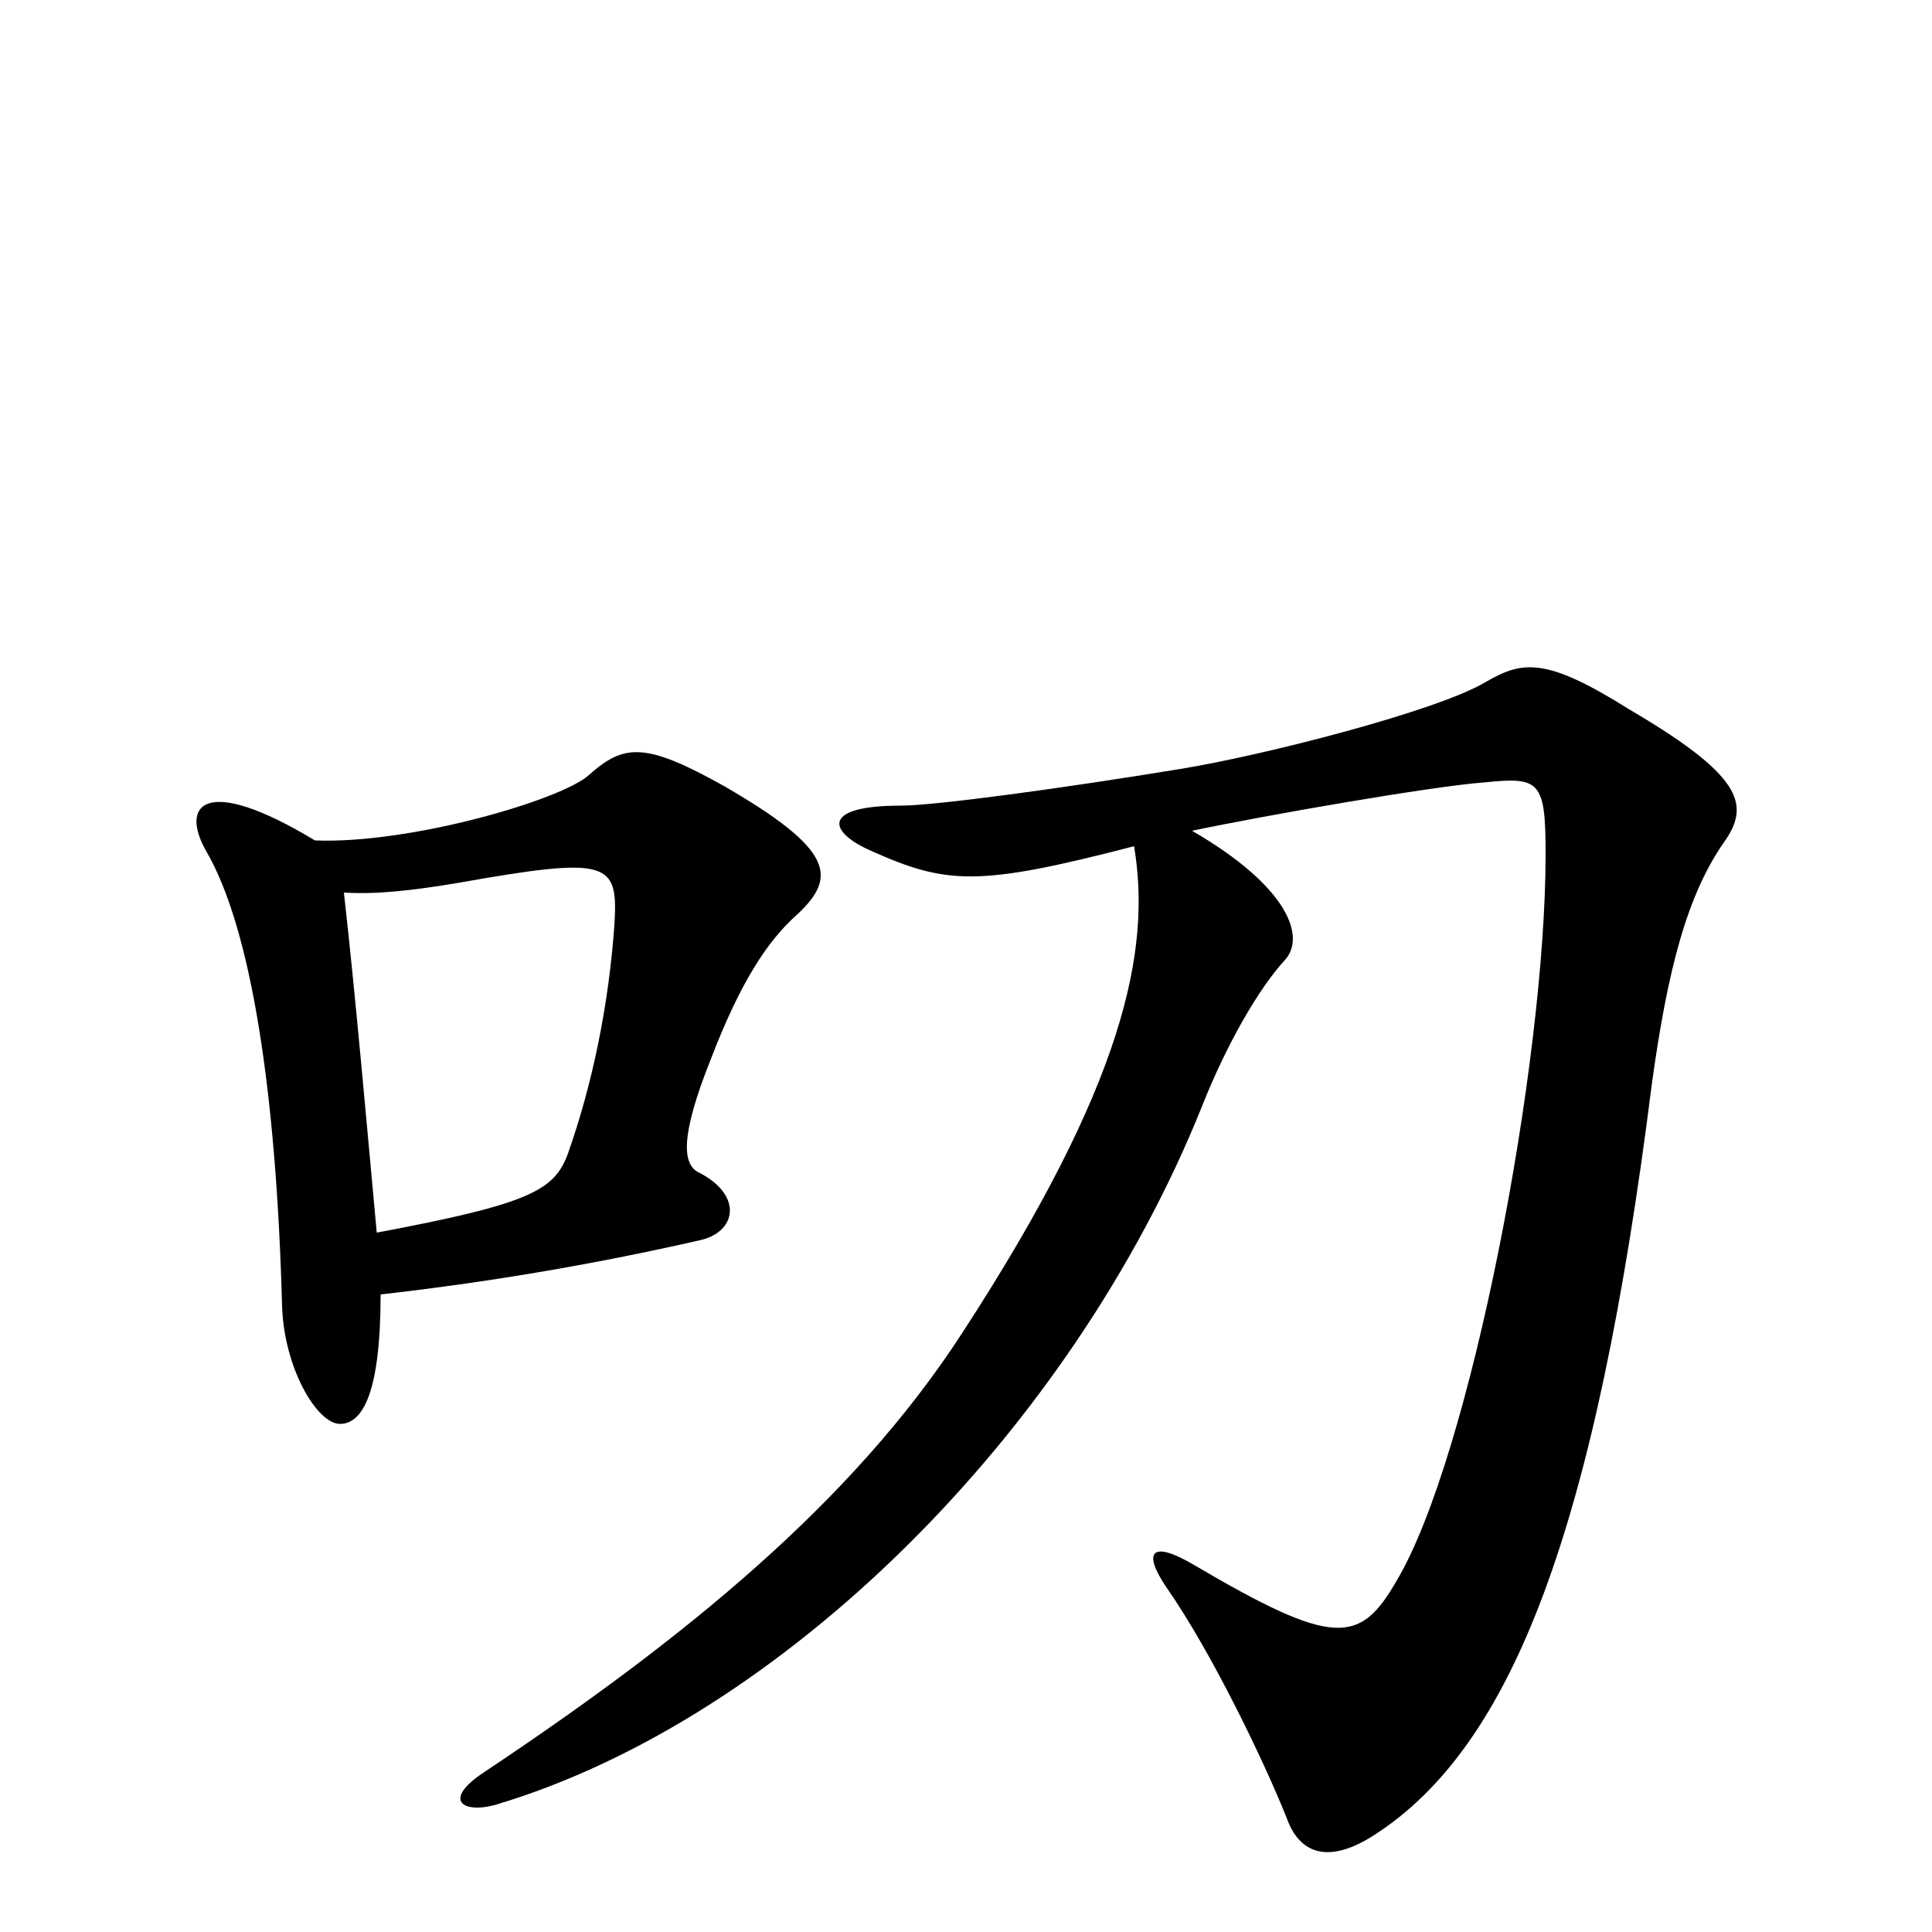 <svg xmlns="http://www.w3.org/2000/svg" viewBox="0 -1000 1000 1000">
	<path fill="#000000" d="M413 -527C433 -546 432 -560 375 -593C334 -616 323 -615 305 -599C291 -586 212 -563 163 -565C105 -600 93 -583 107 -559C130 -519 143 -435 146 -324C147 -292 164 -263 176 -263C188 -263 197 -280 197 -330C250 -336 305 -345 362 -358C381 -362 385 -381 362 -393C353 -397 352 -412 368 -452C383 -491 397 -513 413 -527ZM893 -565C906 -584 901 -599 843 -633C800 -660 788 -658 769 -647C744 -632 654 -609 611 -602C550 -592 484 -583 466 -583C426 -583 428 -570 450 -560C490 -542 506 -541 587 -562C596 -508 582 -439 498 -310C441 -222 353 -151 251 -83C228 -68 240 -61 257 -66C404 -110 554 -258 622 -427C635 -460 652 -489 665 -503C676 -515 667 -541 617 -570C655 -578 741 -593 768 -595C797 -598 800 -596 800 -558C800 -449 761 -246 723 -182C704 -149 691 -147 618 -190C596 -203 591 -197 604 -178C627 -145 654 -89 666 -59C672 -42 686 -34 711 -50C783 -96 826 -209 855 -439C863 -497 873 -537 893 -565ZM318 -521C315 -480 307 -440 294 -403C287 -384 275 -377 195 -362C190 -416 184 -485 178 -538C195 -537 213 -539 237 -543C316 -557 320 -554 318 -521Z"/>
</svg>